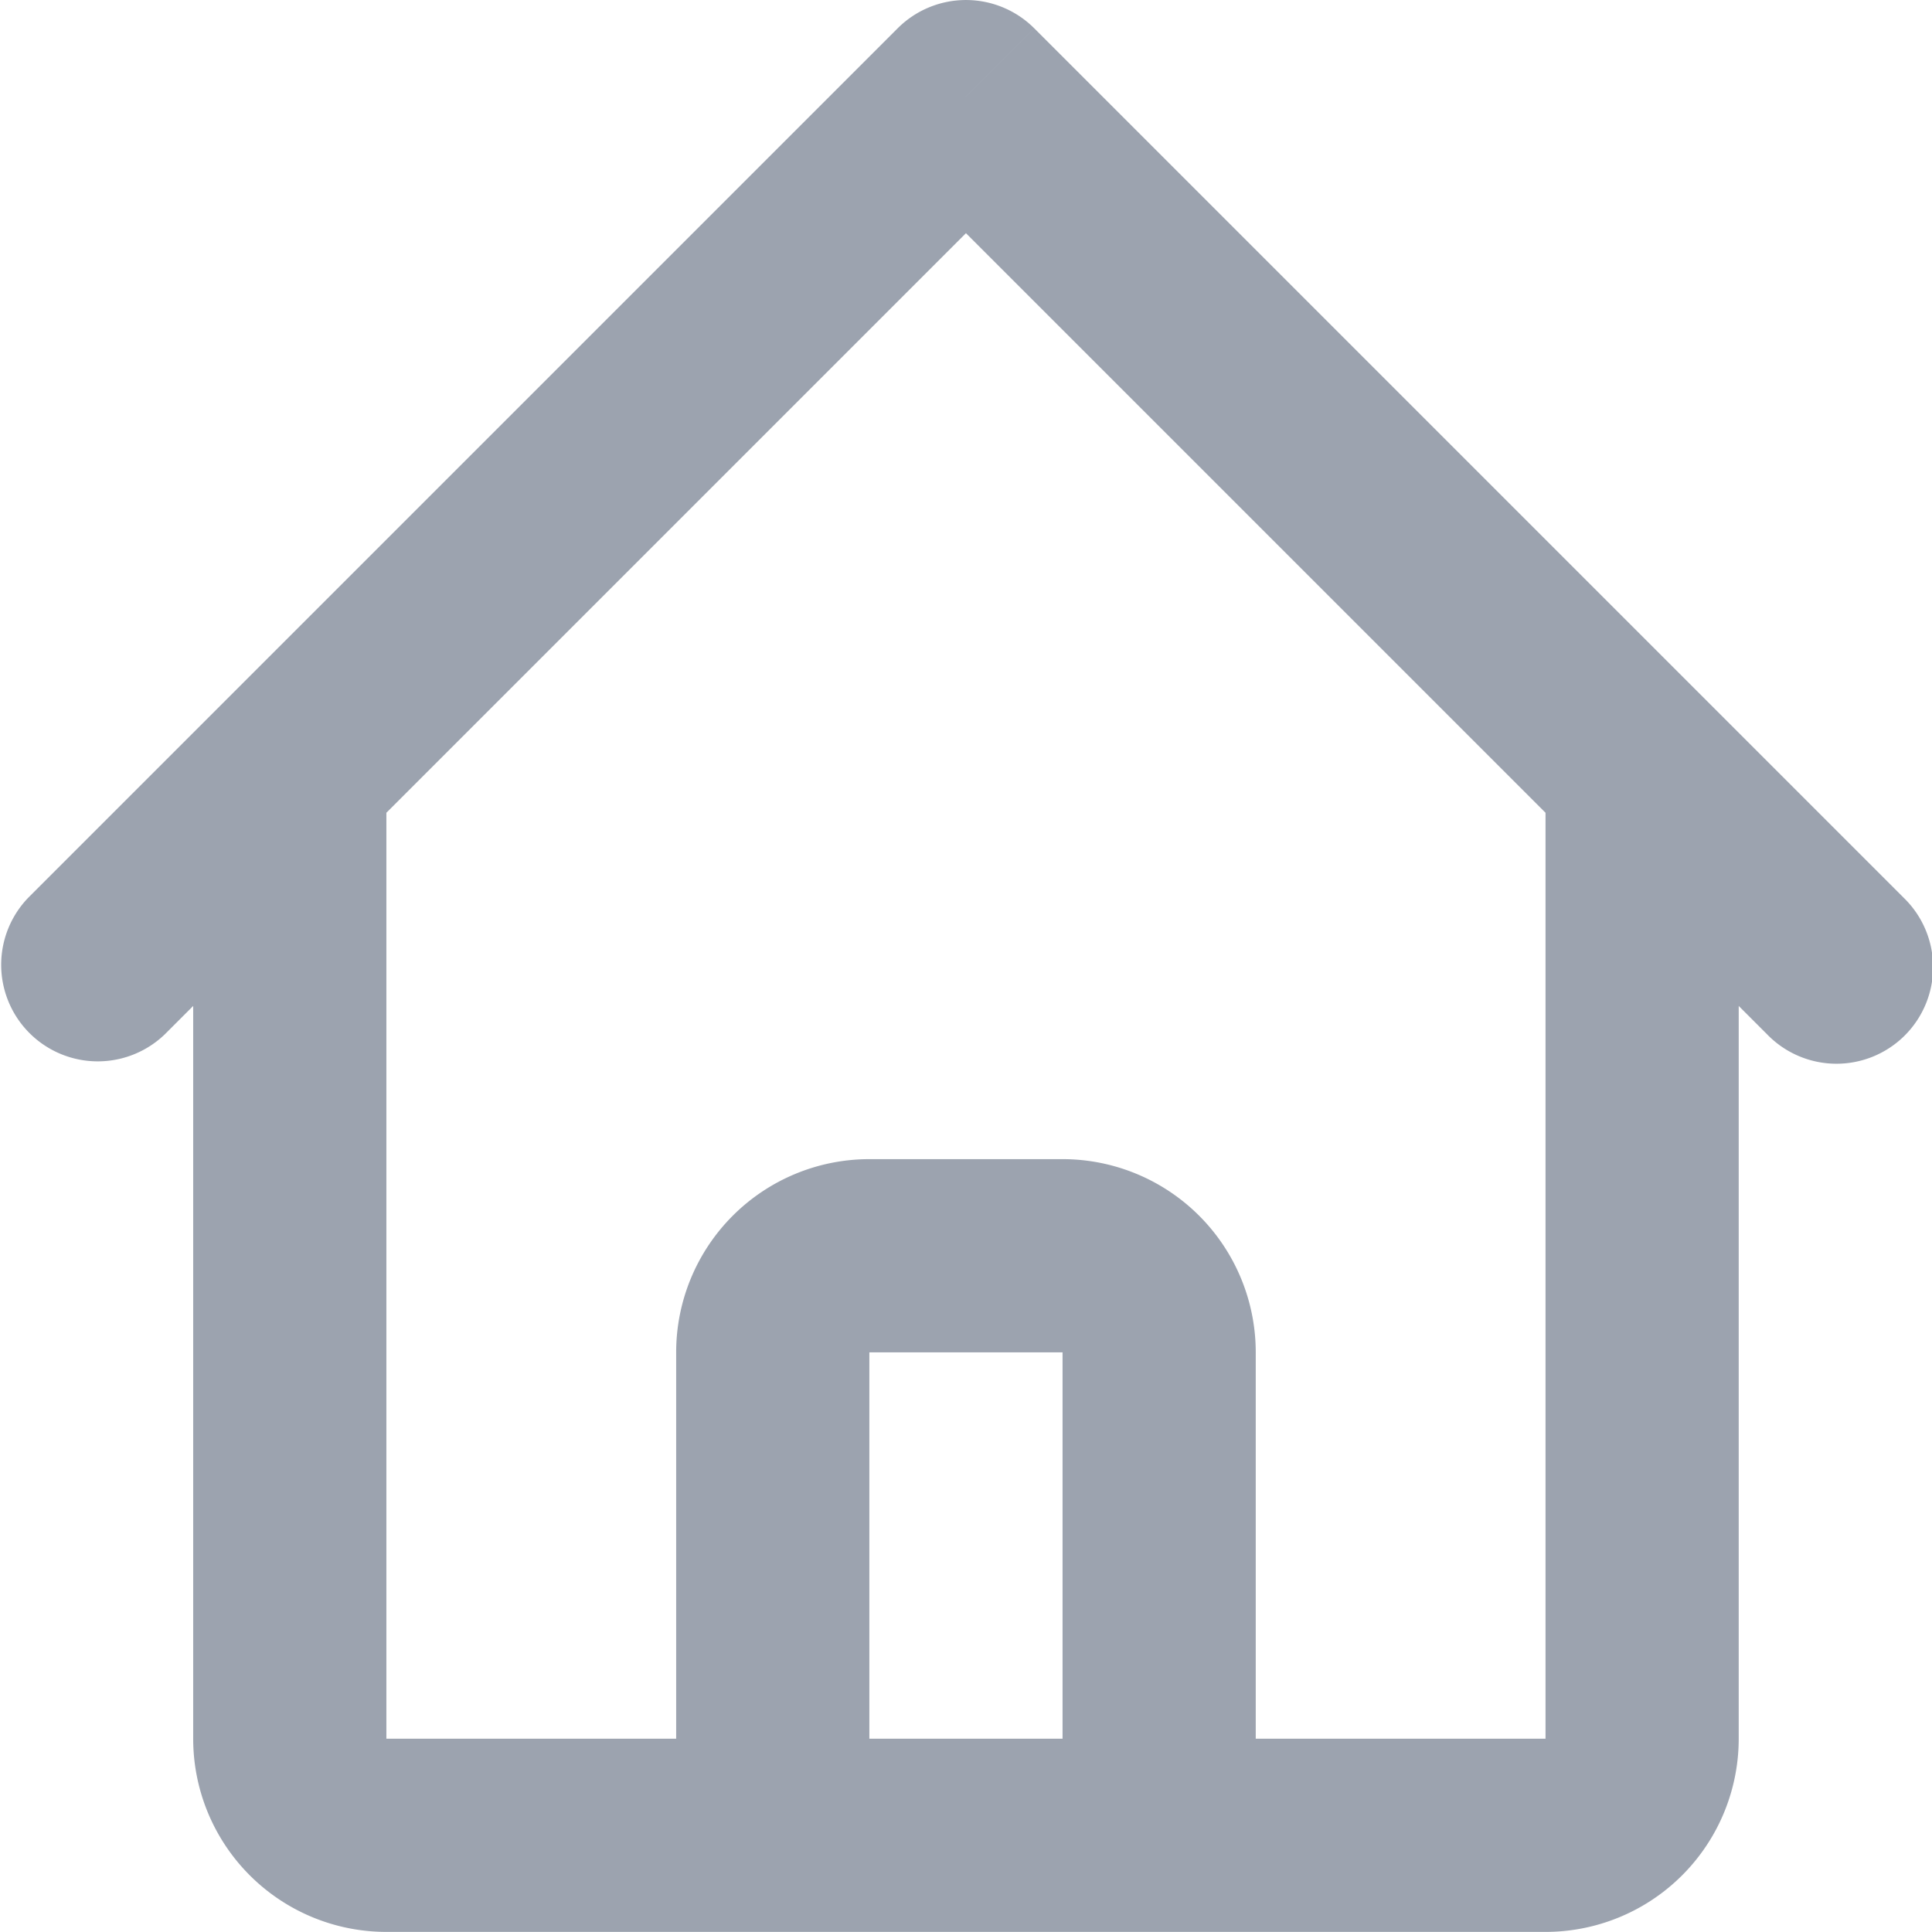 <svg xmlns="http://www.w3.org/2000/svg" width="20.001" height="20" viewBox="0 0 20.001 20">
  <path id="Path_263" data-name="Path 263" d="M4960,3254.62h6v-2h-6Zm-5-2a2,2,0,0,0,2,2v-2Zm5,2a2,2,0,0,0,2-2h-2Zm2-6v-2a2,2,0,0,0-2,2Zm2,0h2a2,2,0,0,0-2-2Zm0,4a2,2,0,0,0,2,2v-2Zm5,2a2,2,0,0,0,2-2h-2Zm2-2v-10h-2v10Zm-5,2h3v-2h-3Zm-2-6v4h2v-4Zm-2,0h2v-2h-2Zm0,4v-4h-2v4Zm-5,2h3v-2h-3Zm-2-12v10h2v-10Zm14.293.707,2,2,1.414-1.414-2-2Zm-7-7,7,7,1.414-1.414-7-7Zm-5.586,7,7-7-1.414-1.414-7,7Zm-2,2,2-2-1.414-1.414-2,2Zm16.586,0a1,1,0,1,0,1.414-1.414ZM4963,3235.62l.707-.707a1,1,0,0,0-1.414,0Zm-9.707,8.293a1,1,0,0,0,1.414,1.414Z" transform="translate(-4953 -3234.62)" fill="#9ca3af"/>
</svg>
